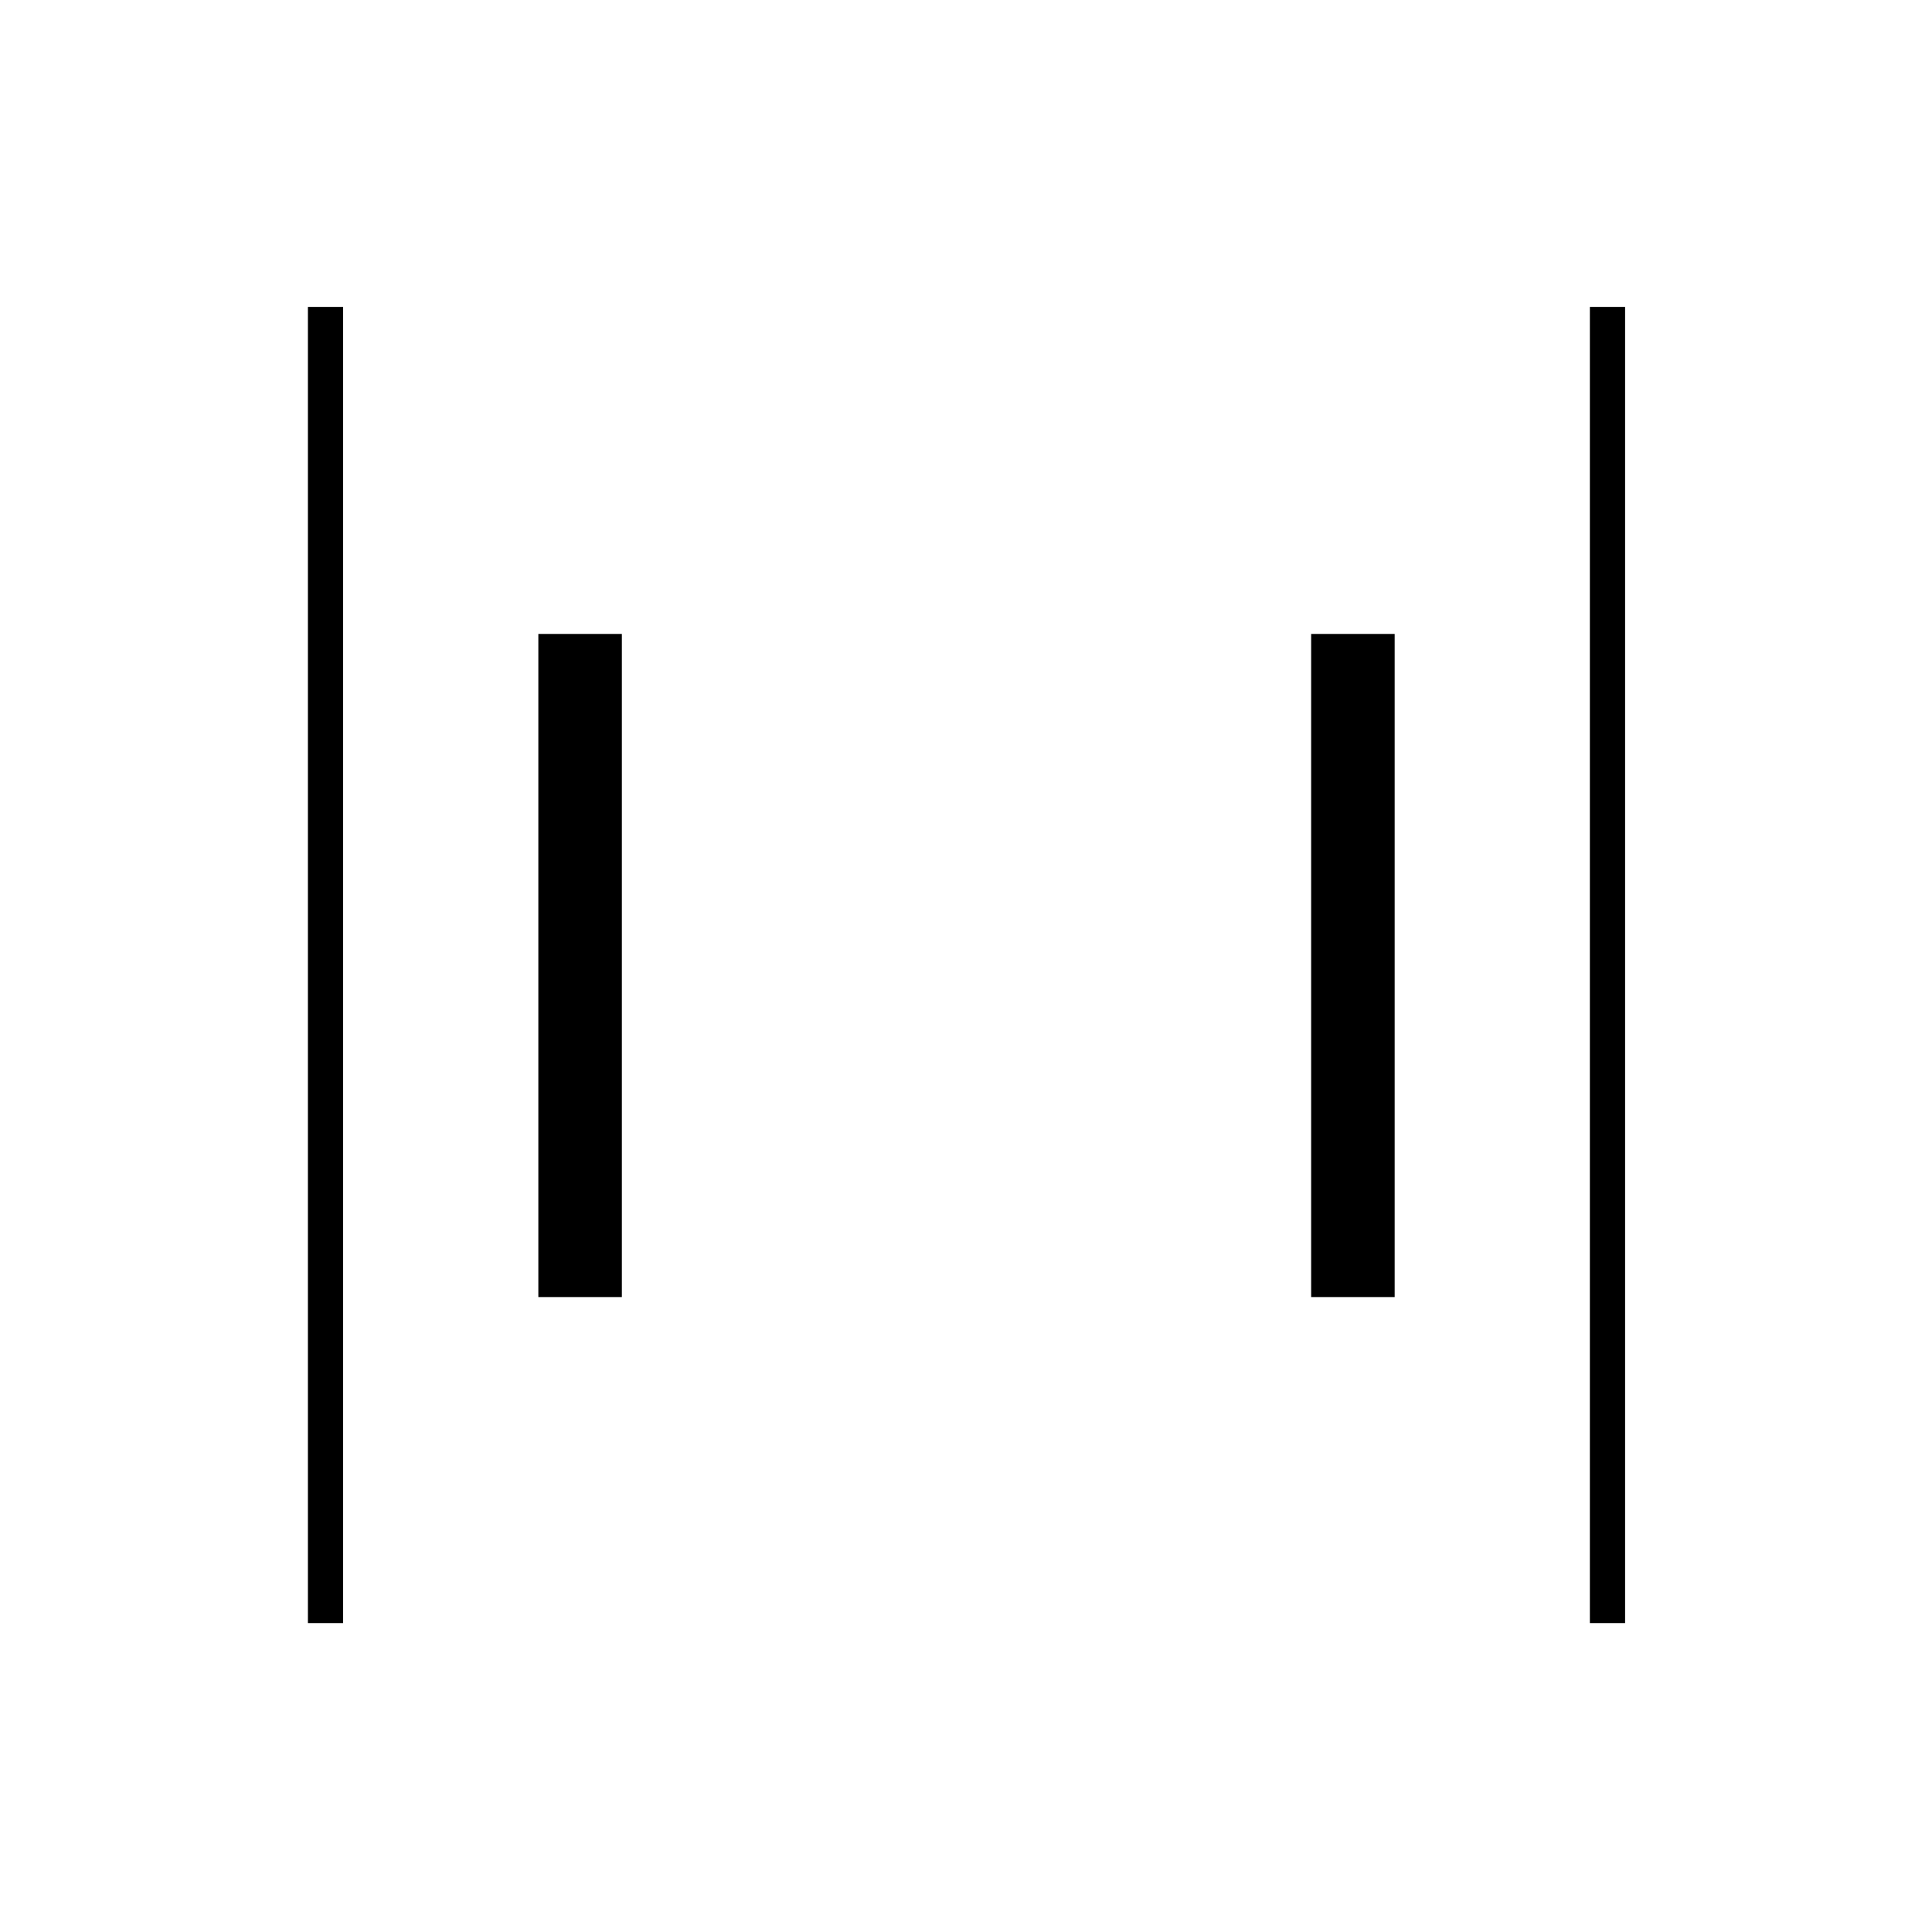 <svg xmlns="http://www.w3.org/2000/svg" height="20" viewBox="0 96 960 960" width="20"><path d="M790 902.5v-654h17.5v654H790Zm-637 0v-654h17.5v654H153Zm498.5-162V411H693v329.5h-41.5Zm-384 0V411H309v329.5h-41.5Z"/></svg>